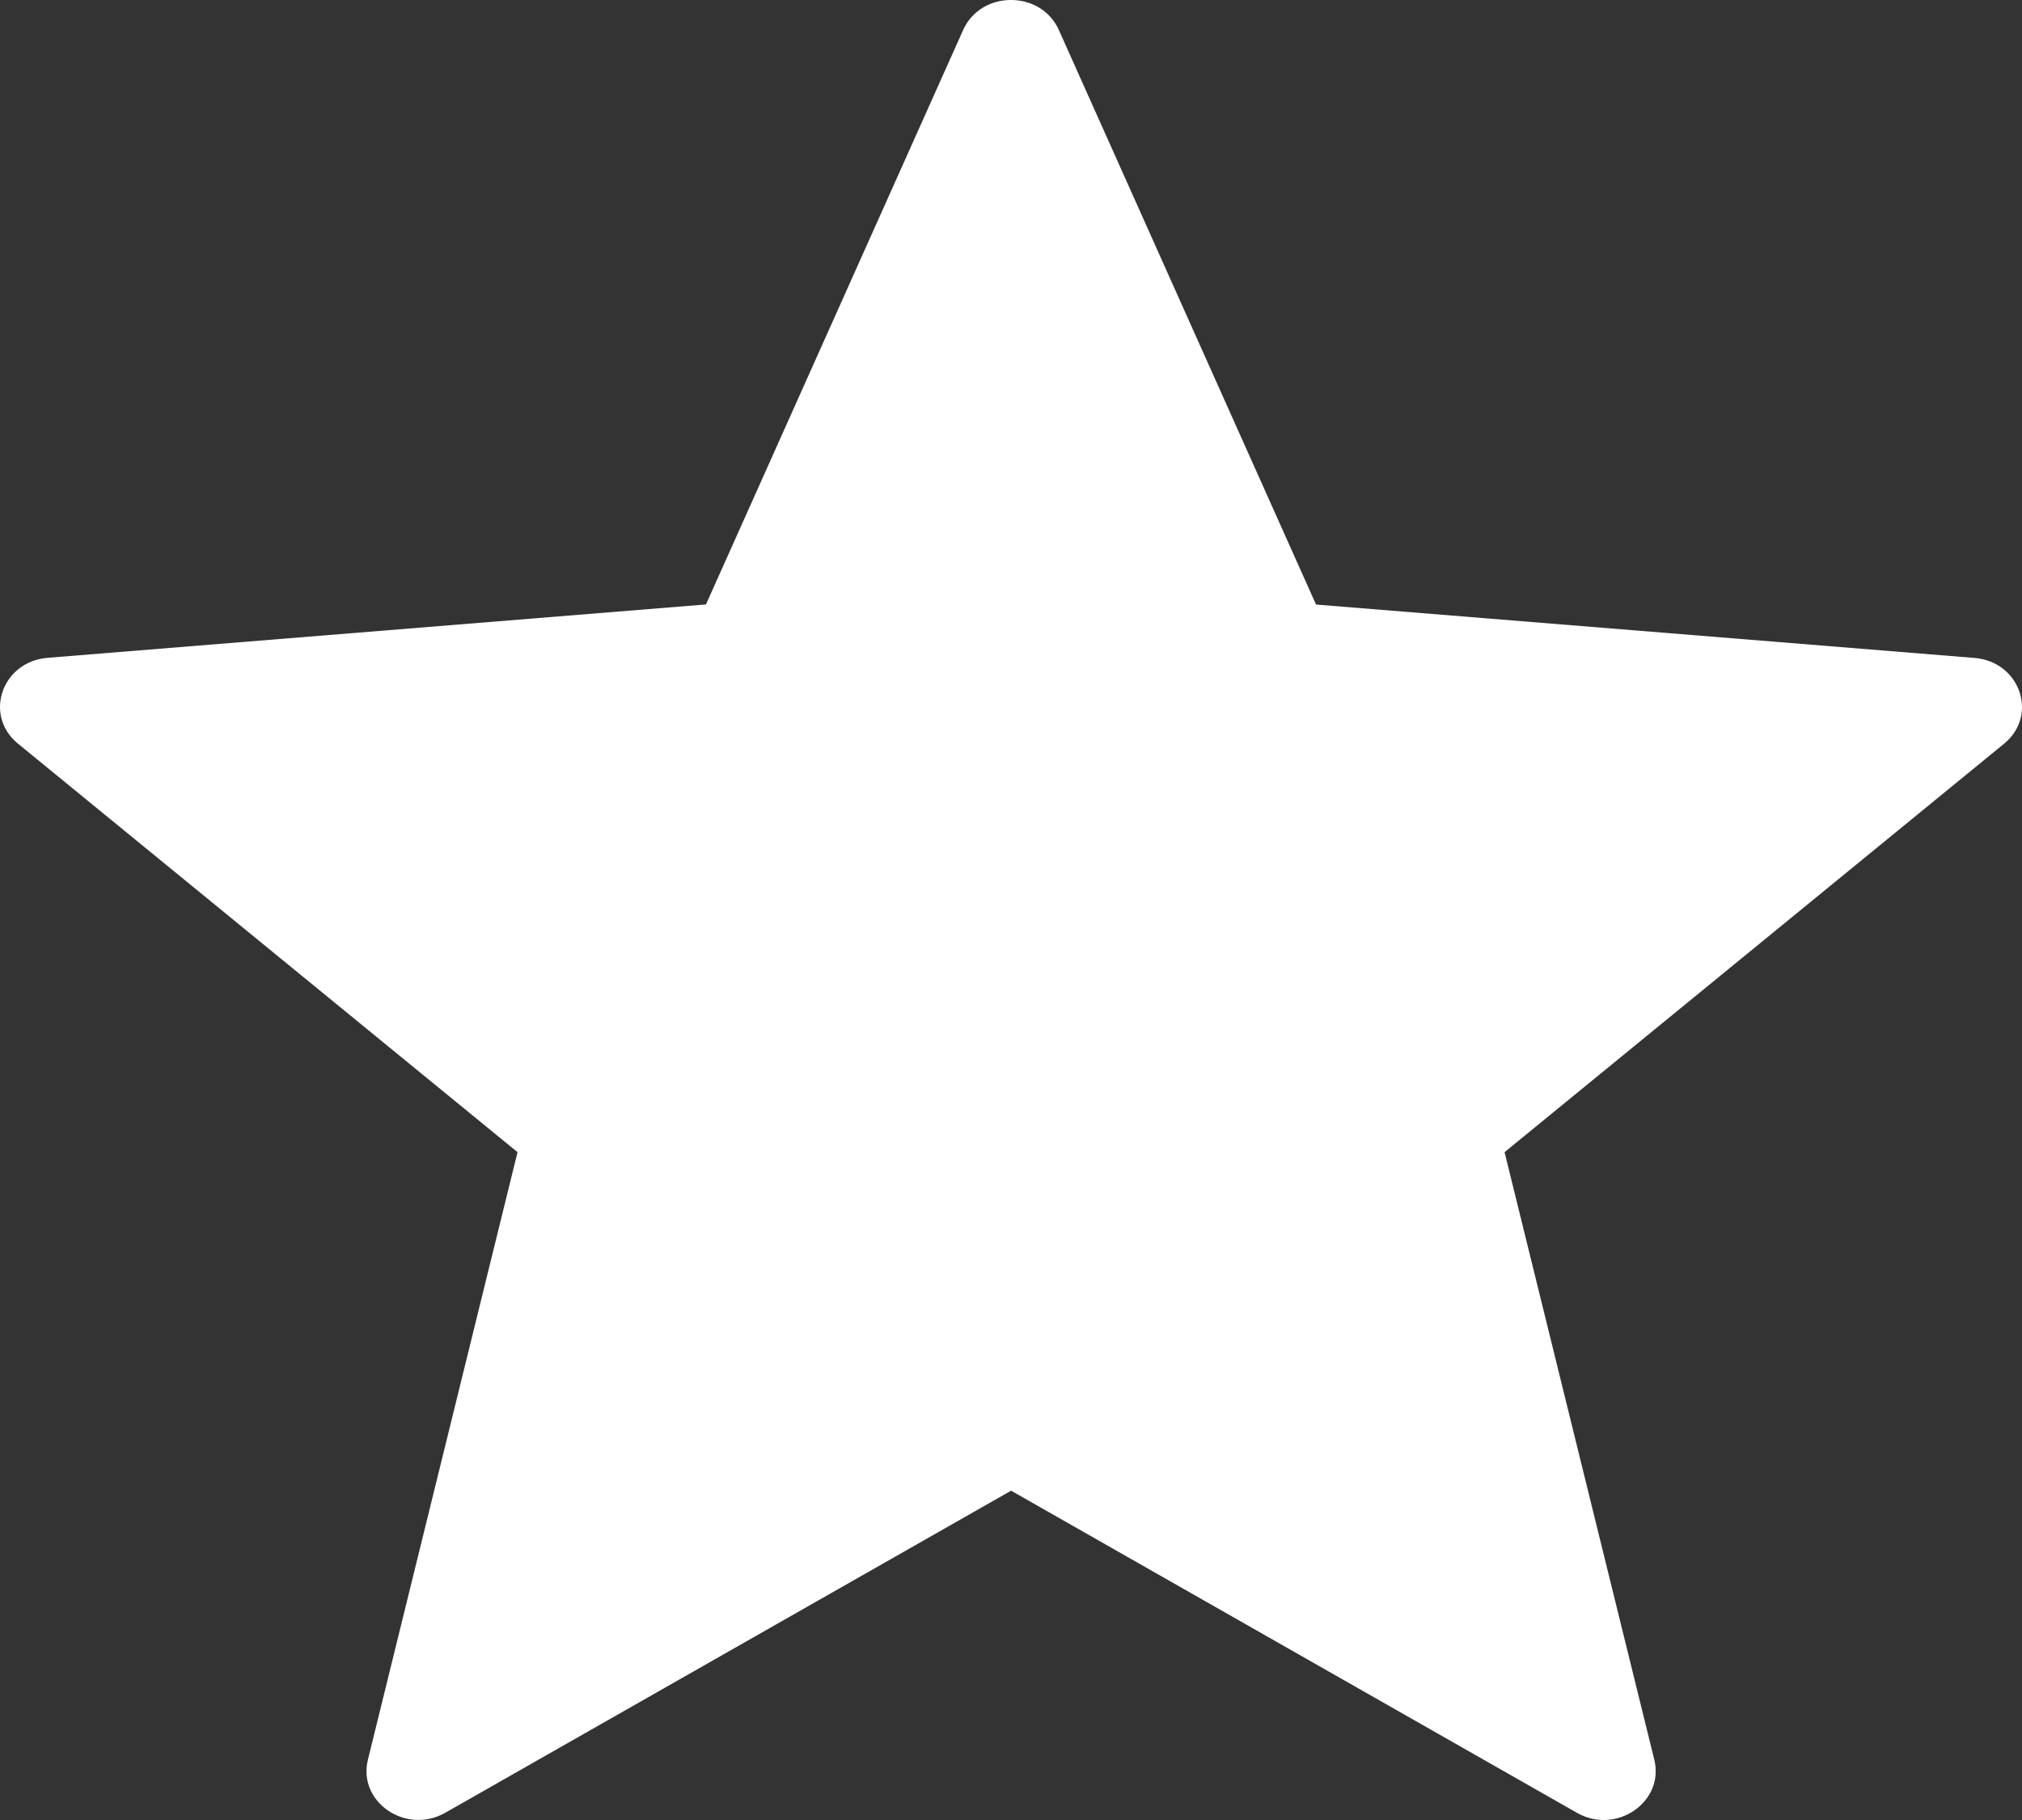 <svg width="20" height="18" viewBox="0 0 20 18" fill="none" xmlns="http://www.w3.org/2000/svg">
<rect x="0" y="0" width="20" height="18" fill="#333333" stroke="none"/>
<path d="M10.473 0.296L13.017 5.979L19.53 6.507C19.982 6.544 20.165 7.076 19.822 7.356L14.882 11.395L16.363 17.404C16.465 17.822 15.986 18.15 15.598 17.929L10.001 14.743L4.403 17.929C4.014 18.149 3.536 17.821 3.639 17.404L5.119 11.395L0.178 7.355C-0.165 7.075 0.018 6.543 0.47 6.506L6.983 5.978L9.527 0.296C9.704 -0.099 10.296 -0.099 10.473 0.296Z" fill="white"/>
</svg>
